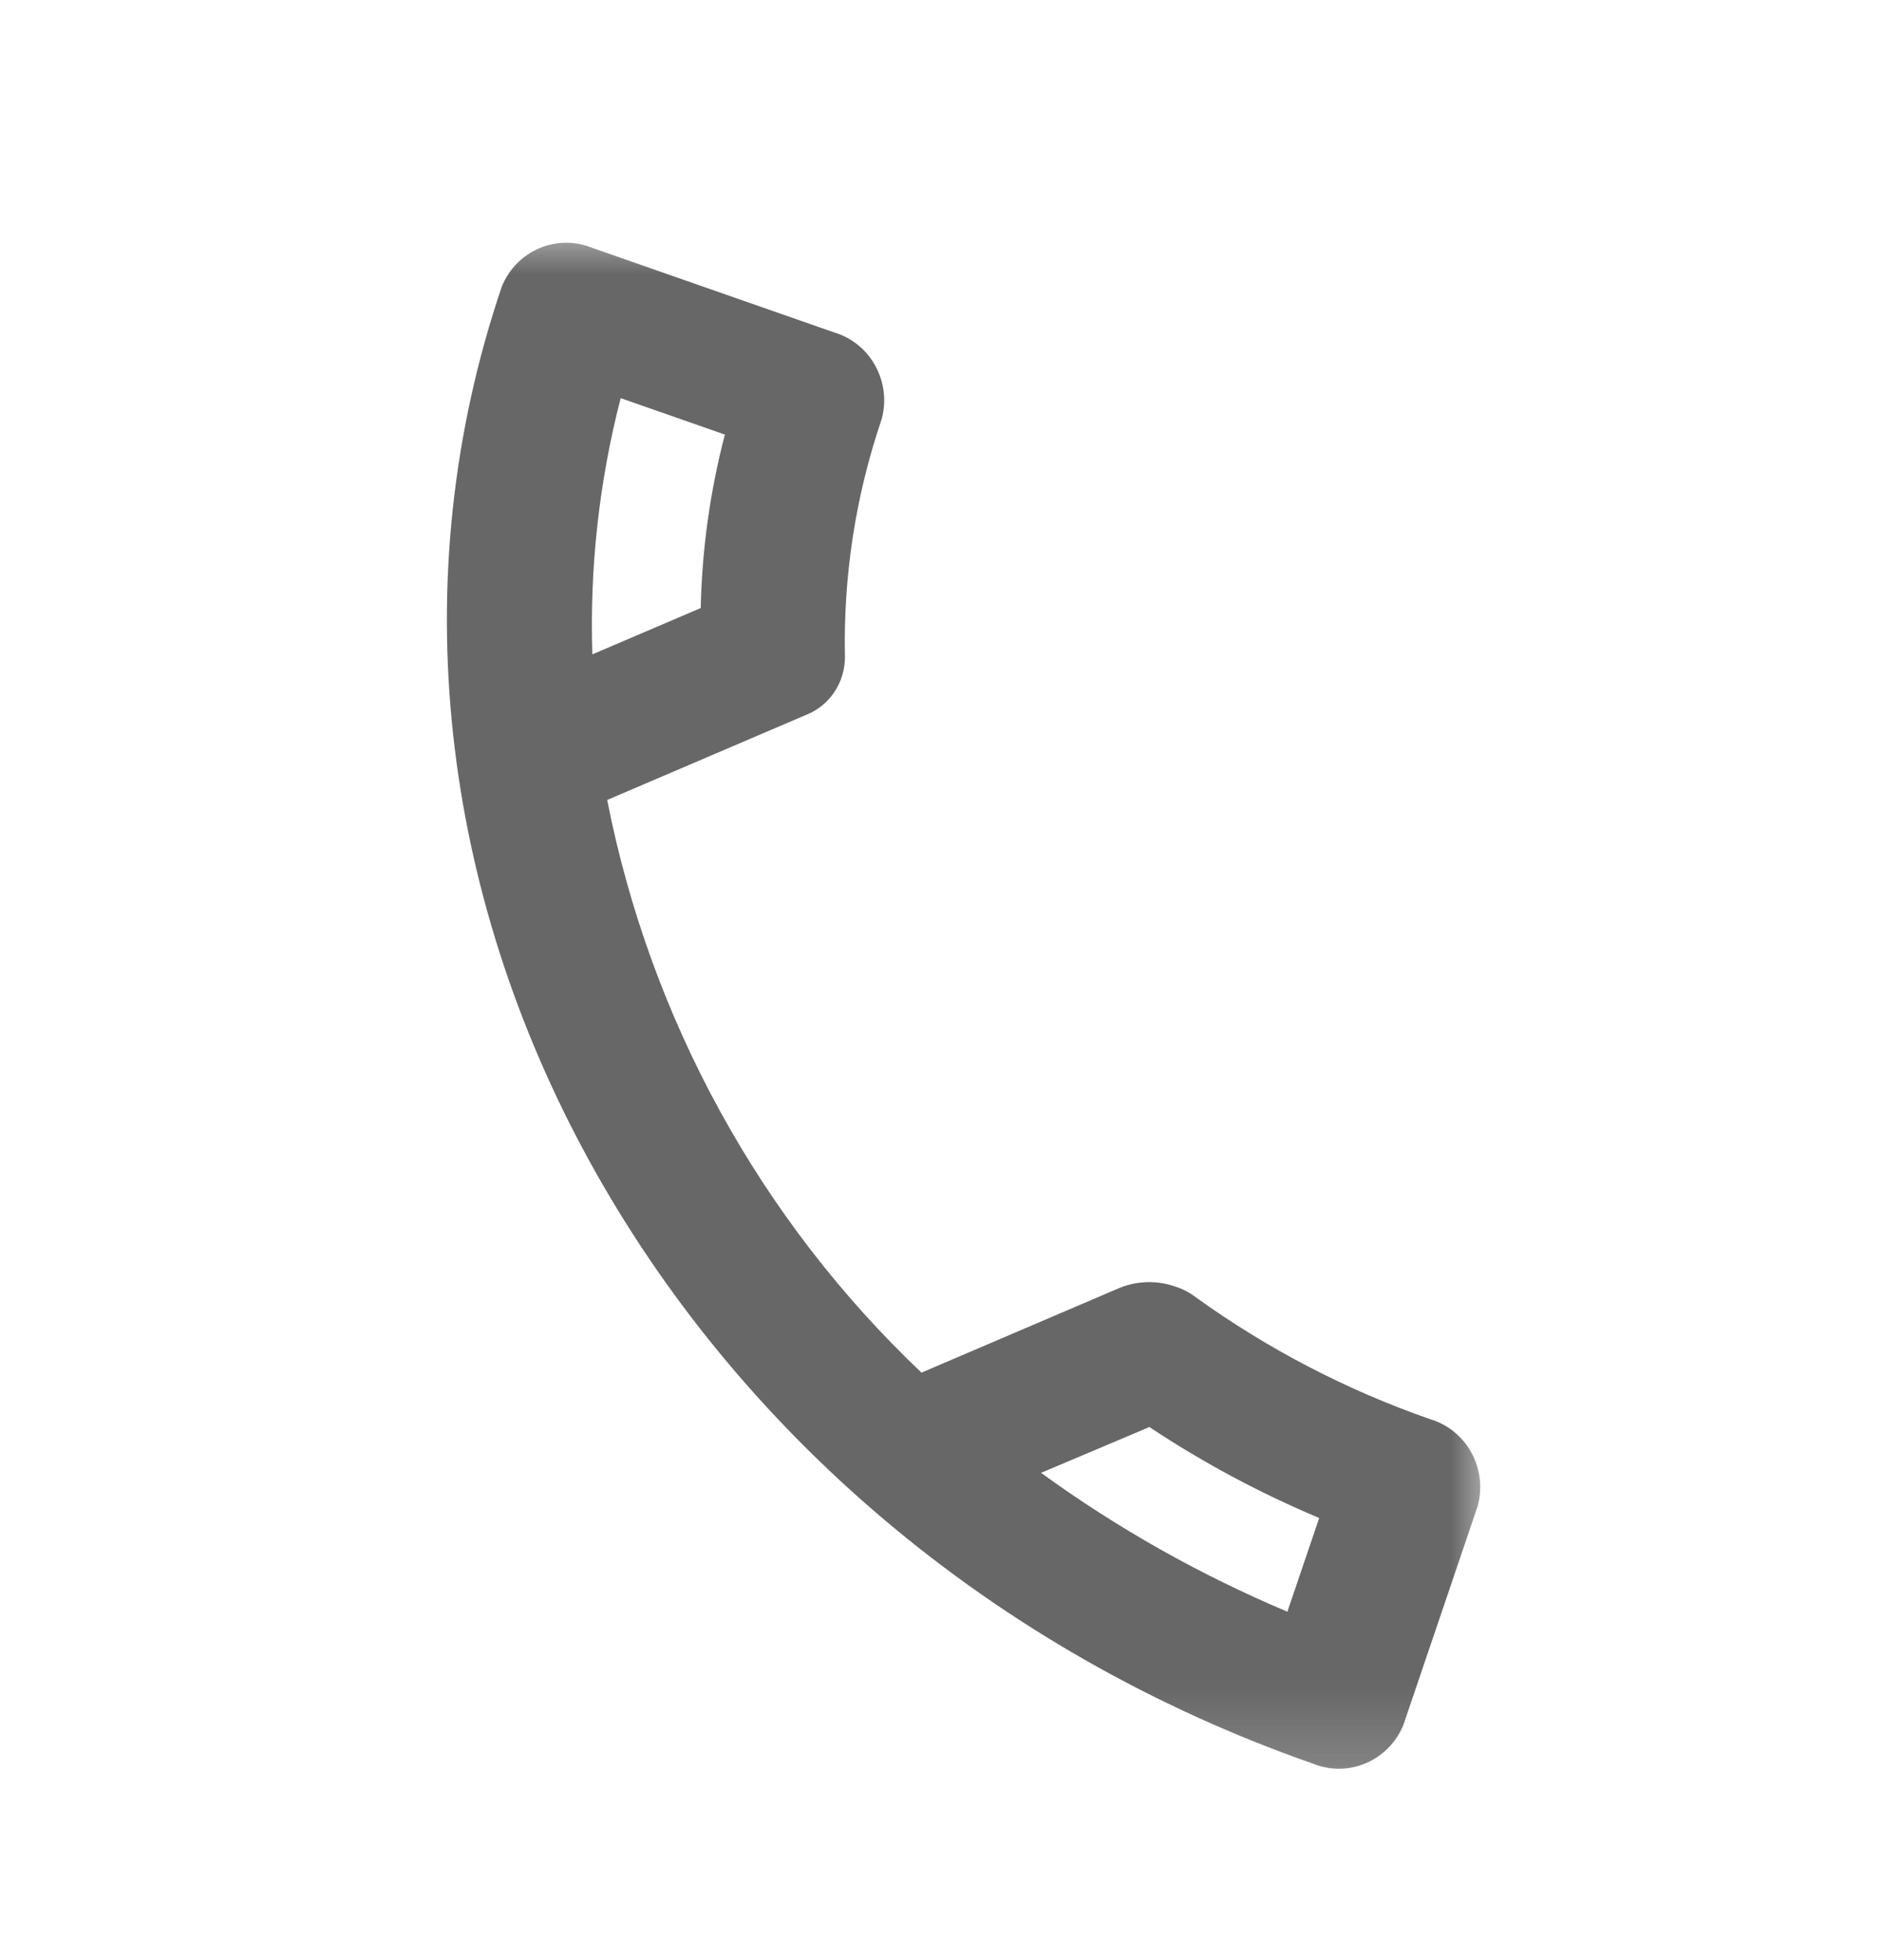 <svg width="24" height="25" viewBox="0 0 24 25" fill="none" xmlns="http://www.w3.org/2000/svg">
<g clip-path="url(#clip0_2020_8914)">
<mask id="mask0_2020_8914" style="mask-type:luminance" maskUnits="userSpaceOnUse" x="5" y="2" width="14" height="21">
<path d="M19 2.82H5V22.82H19V2.82Z" fill="white"/>
</mask>
<g mask="url(#mask0_2020_8914)">
<path d="M9.244 5.543C9.055 6.266 8.952 7.008 8.936 7.755L7.554 8.346C7.518 7.245 7.64 6.144 7.915 5.078L9.244 5.543ZM14.656 18.2C15.341 18.655 16.066 19.043 16.823 19.361L16.417 20.556C15.307 20.088 14.253 19.495 13.276 18.785L14.655 18.202M10.632 4.238L7.551 3.161C7.334 3.072 7.091 3.075 6.876 3.167C6.66 3.259 6.489 3.434 6.4 3.653C3.849 11.168 8.479 19.603 16.743 22.494C16.961 22.583 17.203 22.581 17.419 22.488C17.635 22.396 17.806 22.221 17.896 22.002L18.844 19.209C18.907 18.98 18.878 18.735 18.764 18.527C18.65 18.32 18.46 18.166 18.236 18.1C17.172 17.729 16.166 17.206 15.248 16.545C15.17 16.485 15.082 16.439 14.989 16.41C14.761 16.329 14.511 16.334 14.285 16.423L11.751 17.507C9.696 15.557 8.294 13.003 7.743 10.203L10.277 9.119C10.424 9.062 10.551 8.96 10.639 8.828C10.728 8.696 10.775 8.54 10.775 8.38C10.753 7.349 10.911 6.322 11.243 5.347C11.306 5.118 11.277 4.873 11.162 4.665C11.048 4.457 10.858 4.304 10.632 4.238Z" fill="#676767"/>
</g>
</g>
<defs>
<clipPath id="clip0_2020_8914">
<rect width="14" height="20" fill="white" transform="translate(5 2.82)"/>
</clipPath>
</defs>
</svg>
